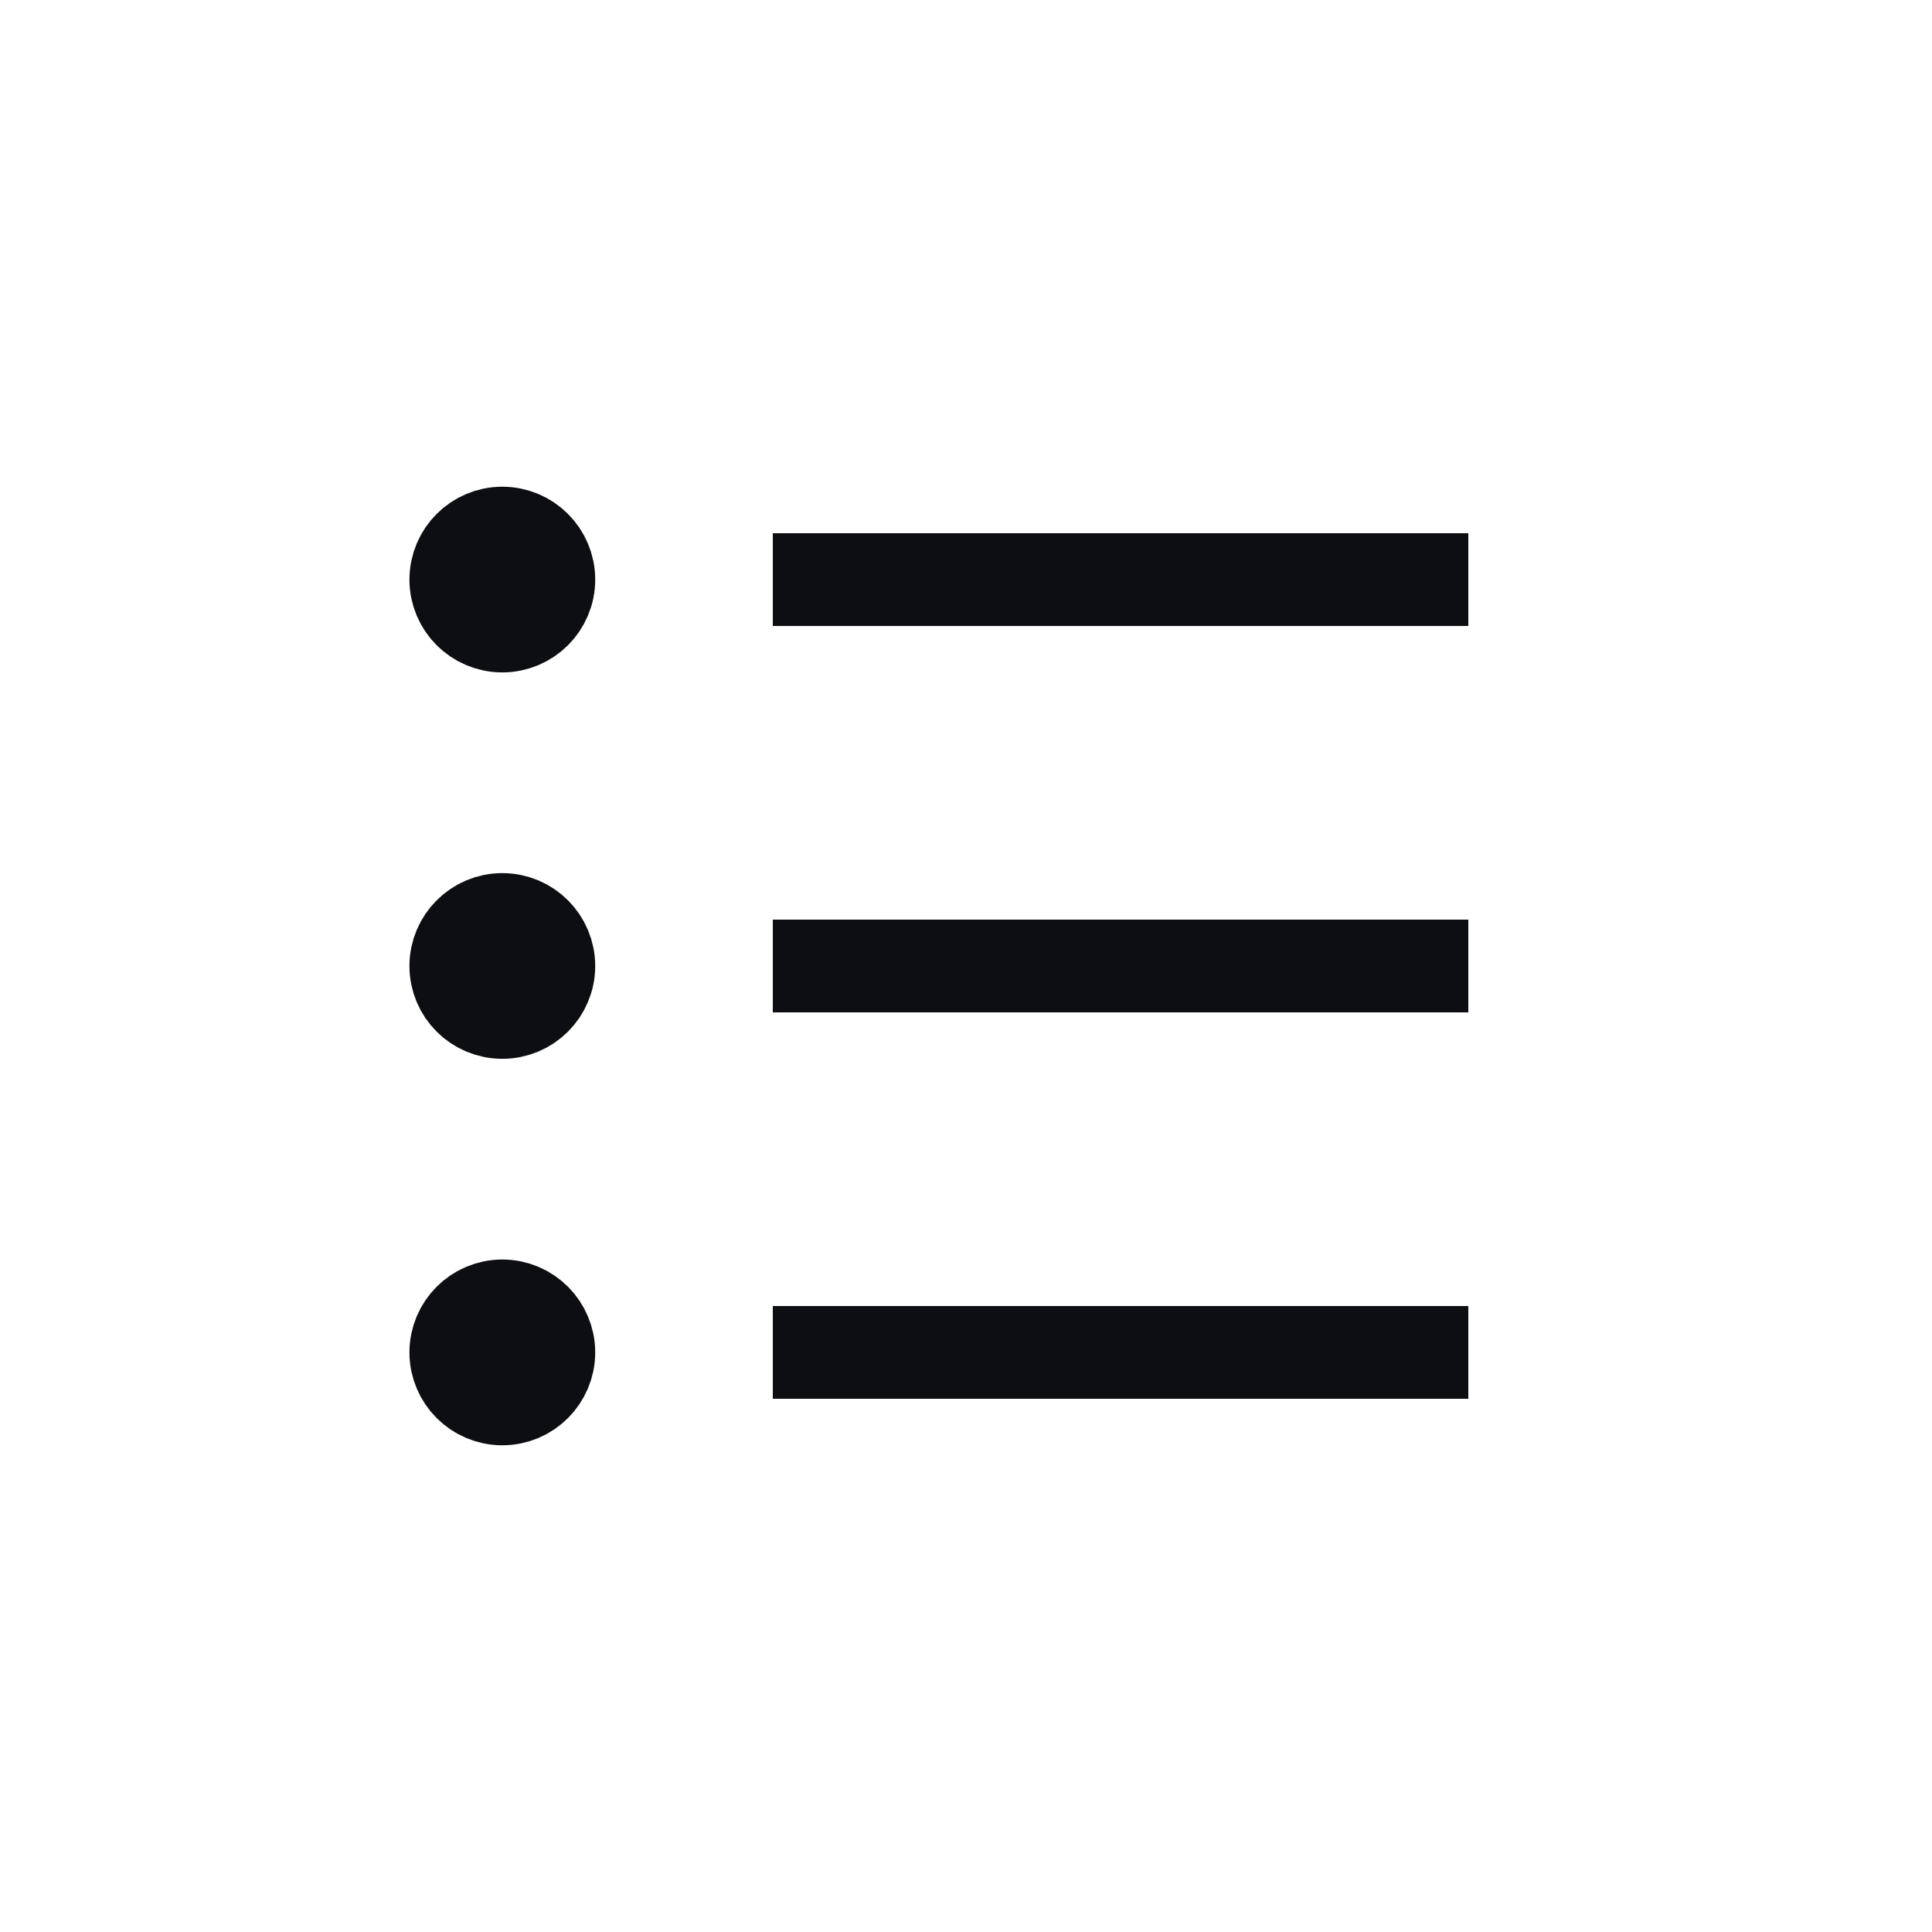 <svg width="25" height="25" viewBox="0 0 25 25" fill="none" xmlns="http://www.w3.org/2000/svg">
<path d="M7.102 17.5C7.102 17.832 6.832 18.102 6.5 18.102C6.168 18.102 5.898 17.832 5.898 17.5C5.898 17.168 6.168 16.898 6.5 16.898C6.832 16.898 7.102 17.168 7.102 17.5Z" stroke="#0D0E12" stroke-width="1.2" stroke-linejoin="round"/>
<path d="M7.102 7.5C7.102 7.832 6.832 8.101 6.5 8.101C6.168 8.101 5.898 7.832 5.898 7.5C5.898 7.168 6.168 6.898 6.5 6.898C6.832 6.898 7.102 7.168 7.102 7.5Z" stroke="#0D0E12" stroke-width="1.2" stroke-linejoin="round"/>
<path d="M7.102 12.5C7.102 12.832 6.832 13.101 6.5 13.101C6.168 13.101 5.898 12.832 5.898 12.5C5.898 12.168 6.168 11.898 6.5 11.898C6.832 11.898 7.102 12.168 7.102 12.5Z" stroke="#0D0E12" stroke-width="1.2" stroke-linejoin="round"/>
<path d="M10 7.5H19M10 17.5H19M10 12.5H19" stroke="#0D0E12" stroke-width="1.2" stroke-linejoin="round"/>
</svg>
